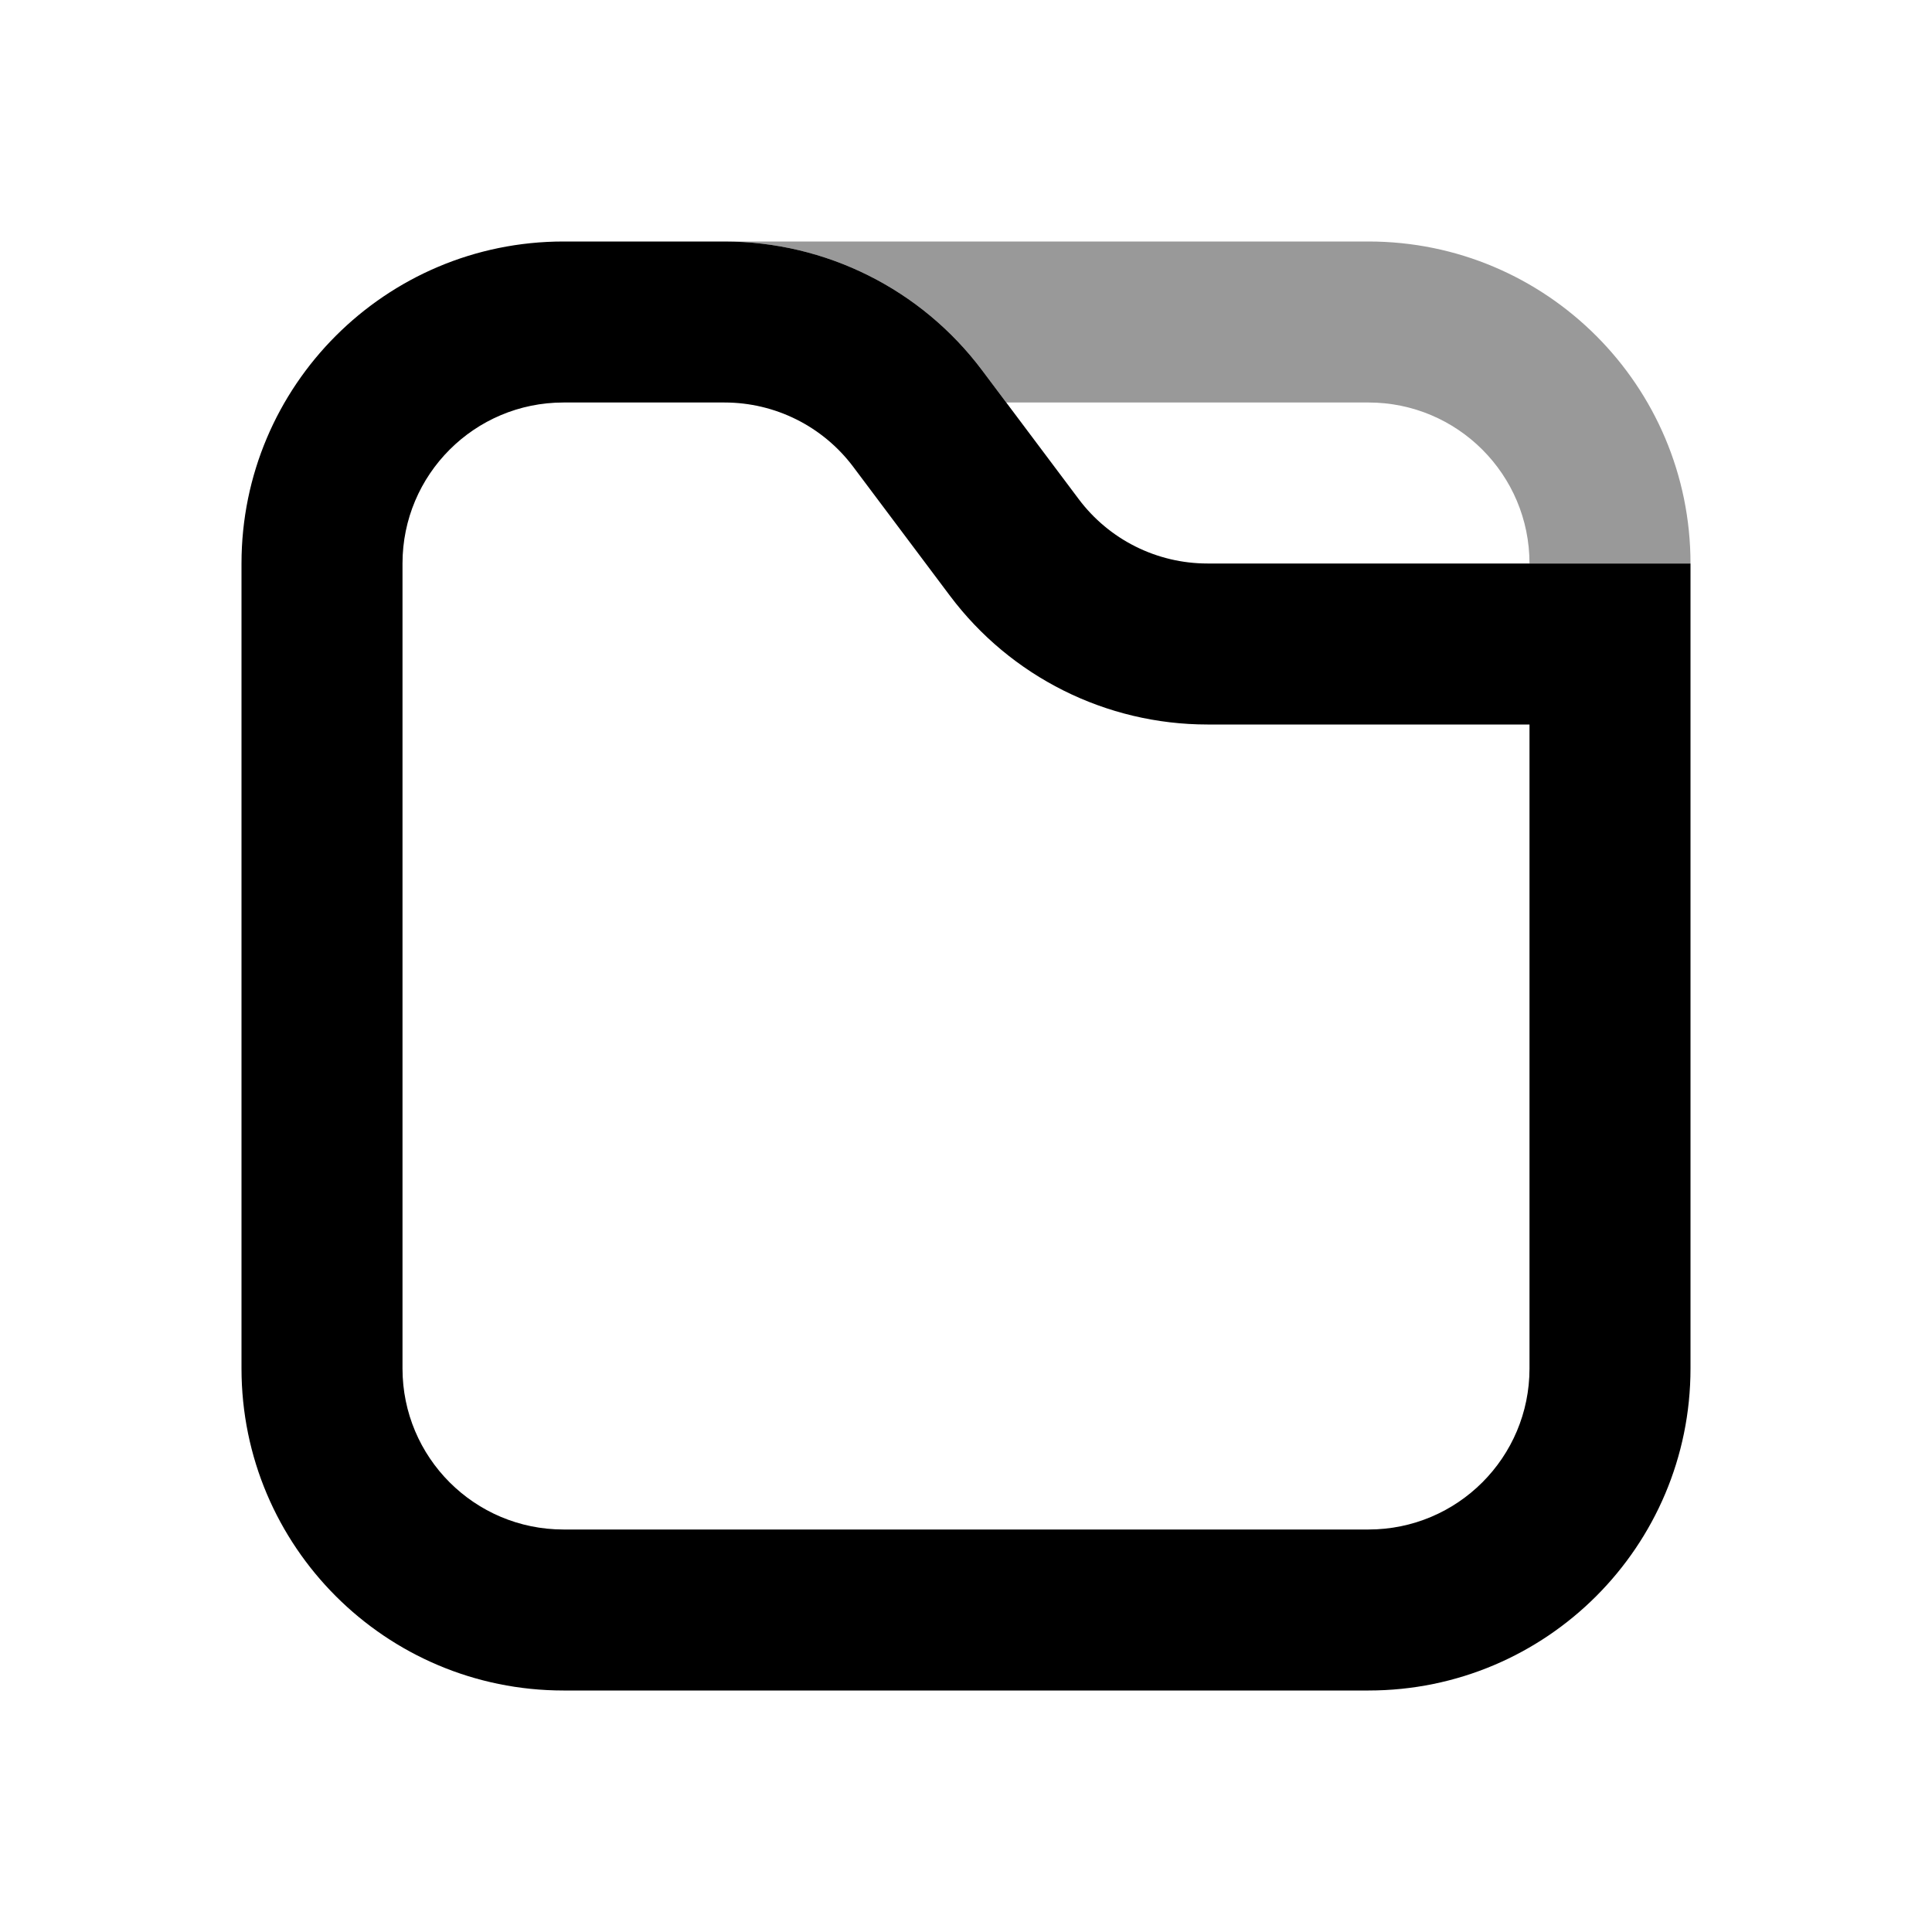 <svg width="24" height="24" viewBox="0 0 24 24" fill="none" xmlns="http://www.w3.org/2000/svg">
<path fill-rule="evenodd" clip-rule="evenodd" d="M7 5C5.895 5 5 5.895 5 7V17C5 18.105 5.895 19 7 19H17C18.105 19 19 18.105 19 17V9H15C13.741 9 12.555 8.407 11.8 7.4L10.6 5.8C10.222 5.296 9.63 5 9 5H7ZM3 7C3 4.791 4.791 3 7 3H9C10.259 3 11.445 3.593 12.2 4.6L13.4 6.2C13.778 6.704 14.37 7 15 7H21V17C21 19.209 19.209 21 17 21H7C4.791 21 3 19.209 3 17V7Z" fill="black"/>
<path fill-rule="evenodd" clip-rule="evenodd" d="M19 7H21C21 4.791 19.209 3 17 3H9C10.259 3 11.445 3.593 12.2 4.6L12.5 5H17C18.105 5 19 5.895 19 7Z" fill="black" fill-opacity="0.4"/>
</svg>
